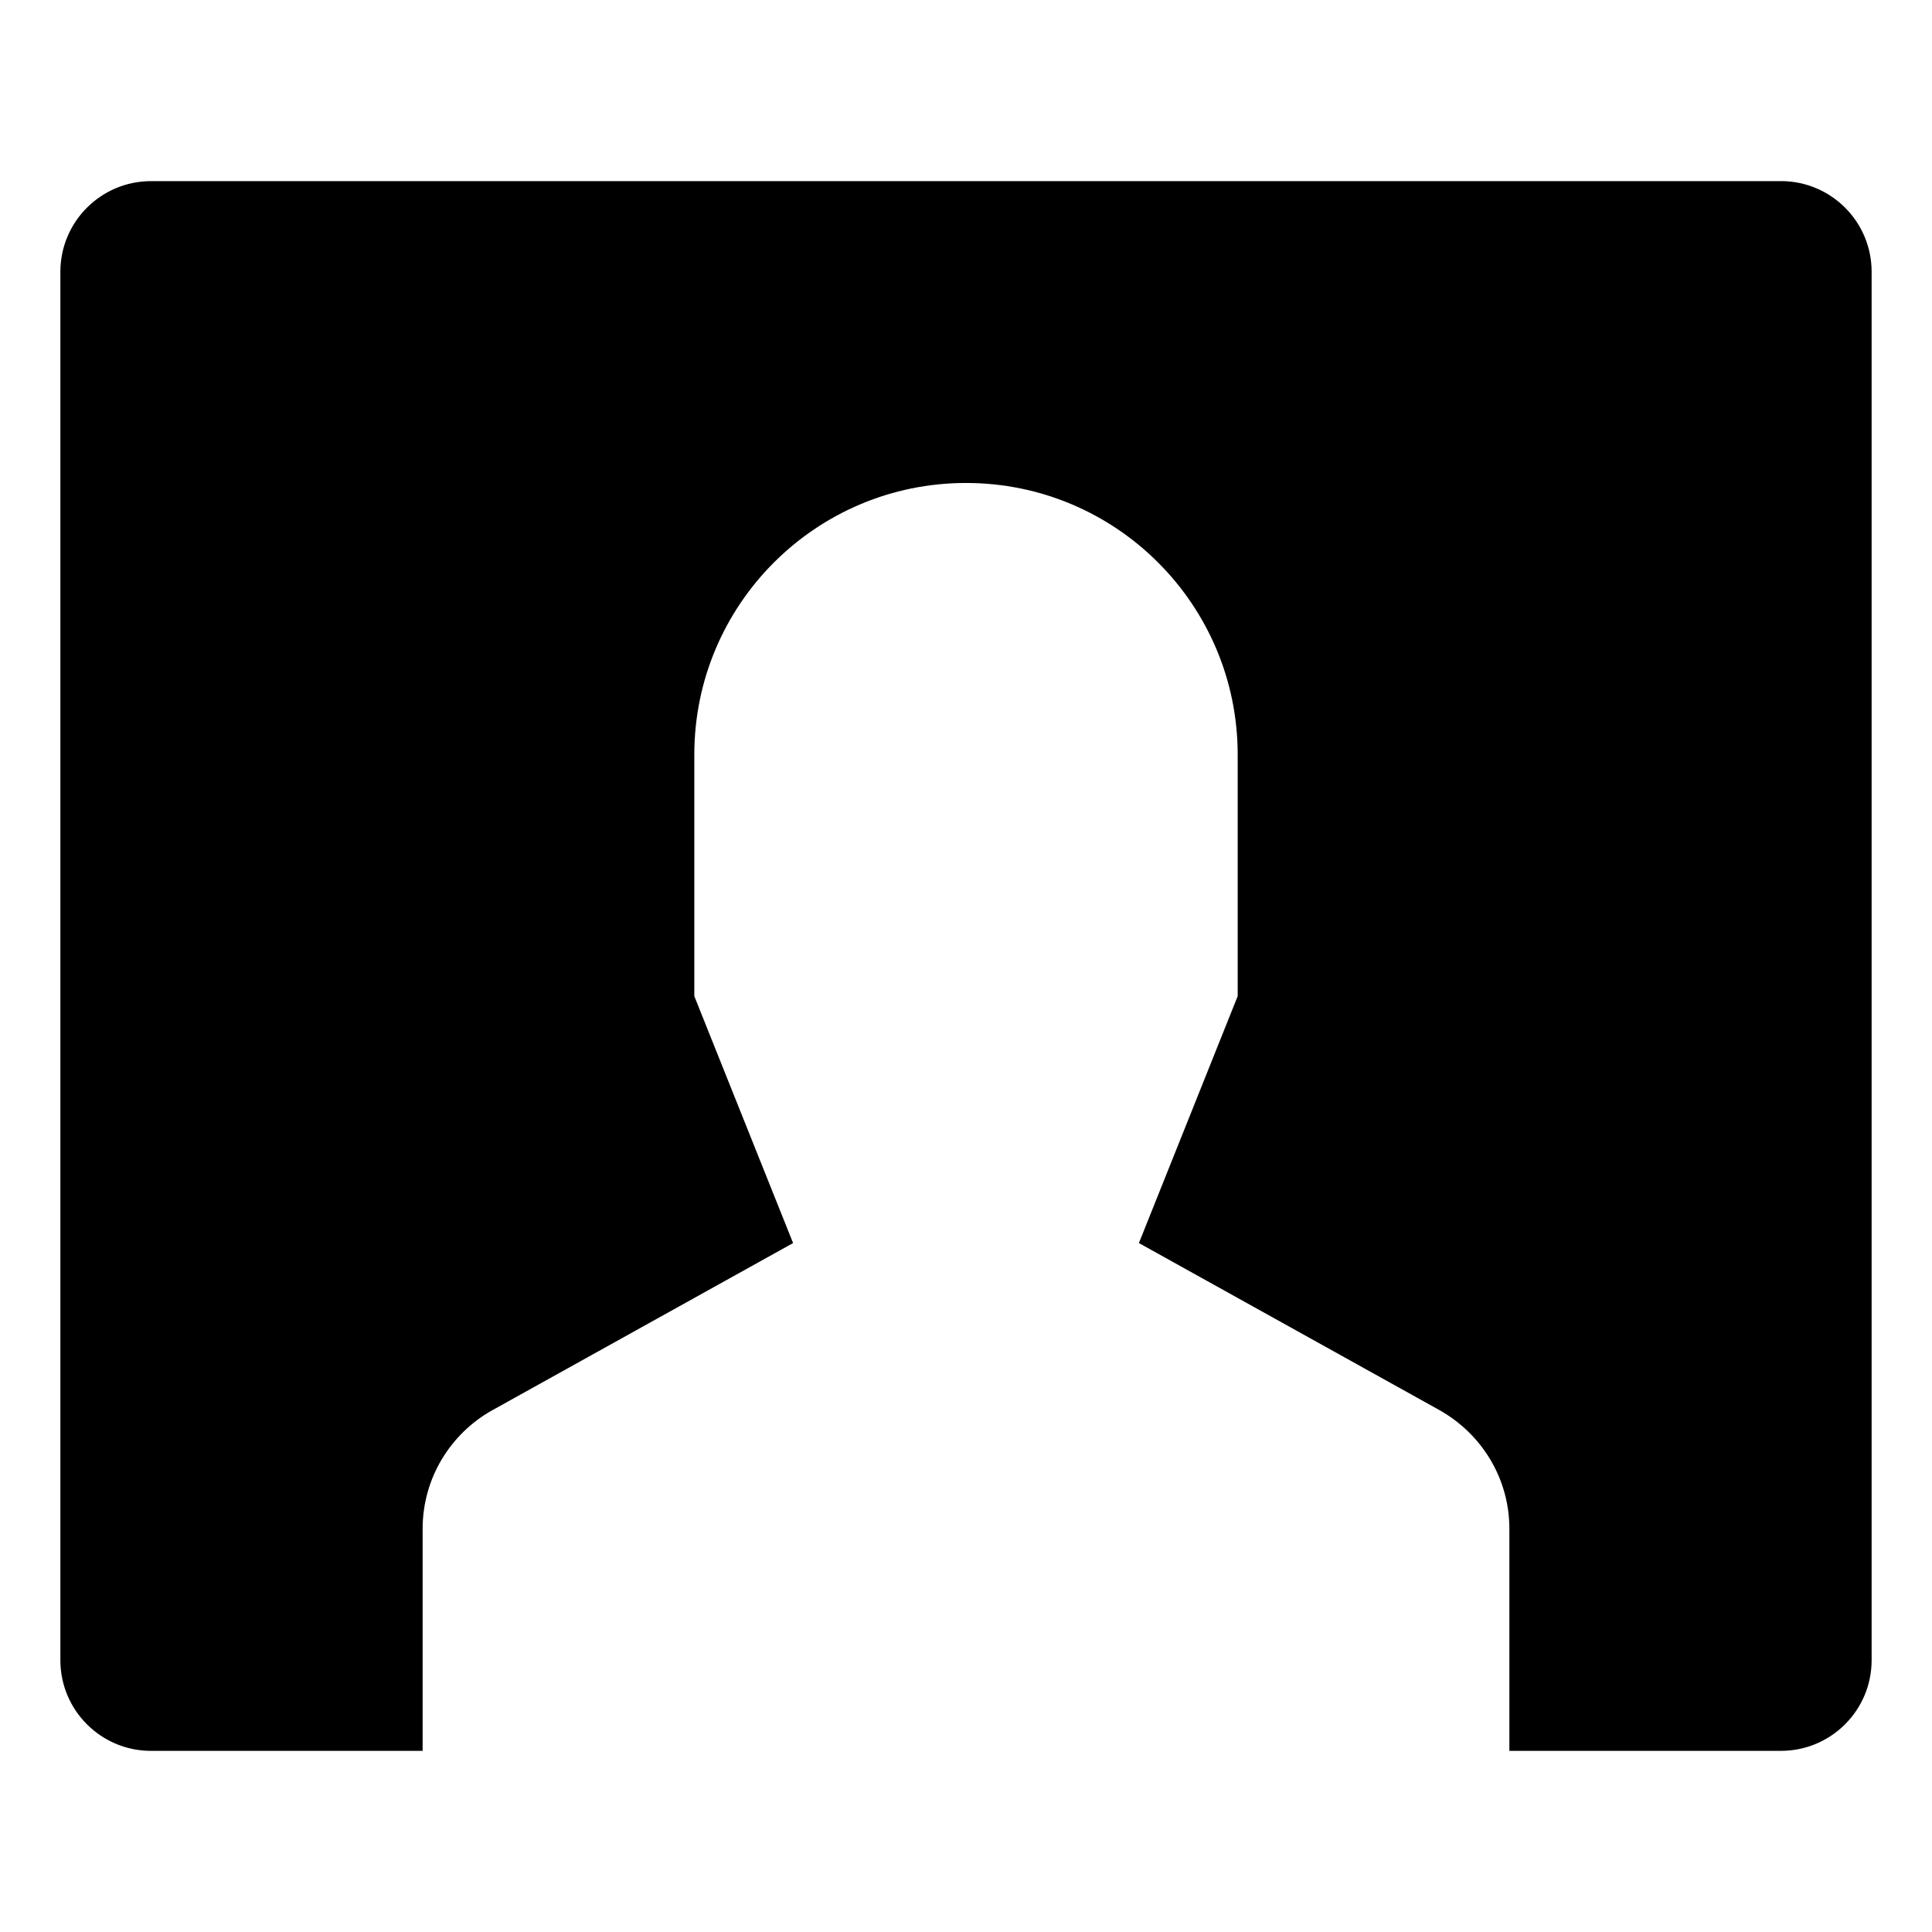 <!-- Generated by IcoMoon.io -->
<svg version="1.1" xmlns="http://www.w3.org/2000/svg" width="64" height="64" viewBox="0 0 64 64">
<title>contact</title>
<path d="M59 6h-54c-1.656 0.002-2.998 1.344-3 3v46c0.002 1.656 1.344 2.998 3 3h9v-7.353c0 0 0 0 0 0 0-1.683 0.924-3.15 2.291-3.922l0.023-0.012 9.958-5.535-3.272-8.179v-8c0-4.971 4.029-9 9-9v0 0c4.971 0 9 4.029 9 9v0 8l-3.272 8.179 9.958 5.535c1.39 0.784 2.314 2.251 2.314 3.933 0 0 0 0 0 0v0 7.353h9c1.656-0.002 2.998-1.344 3-3v-46c-0.002-1.656-1.344-2.998-3-3h-0z"></path>
</svg>
